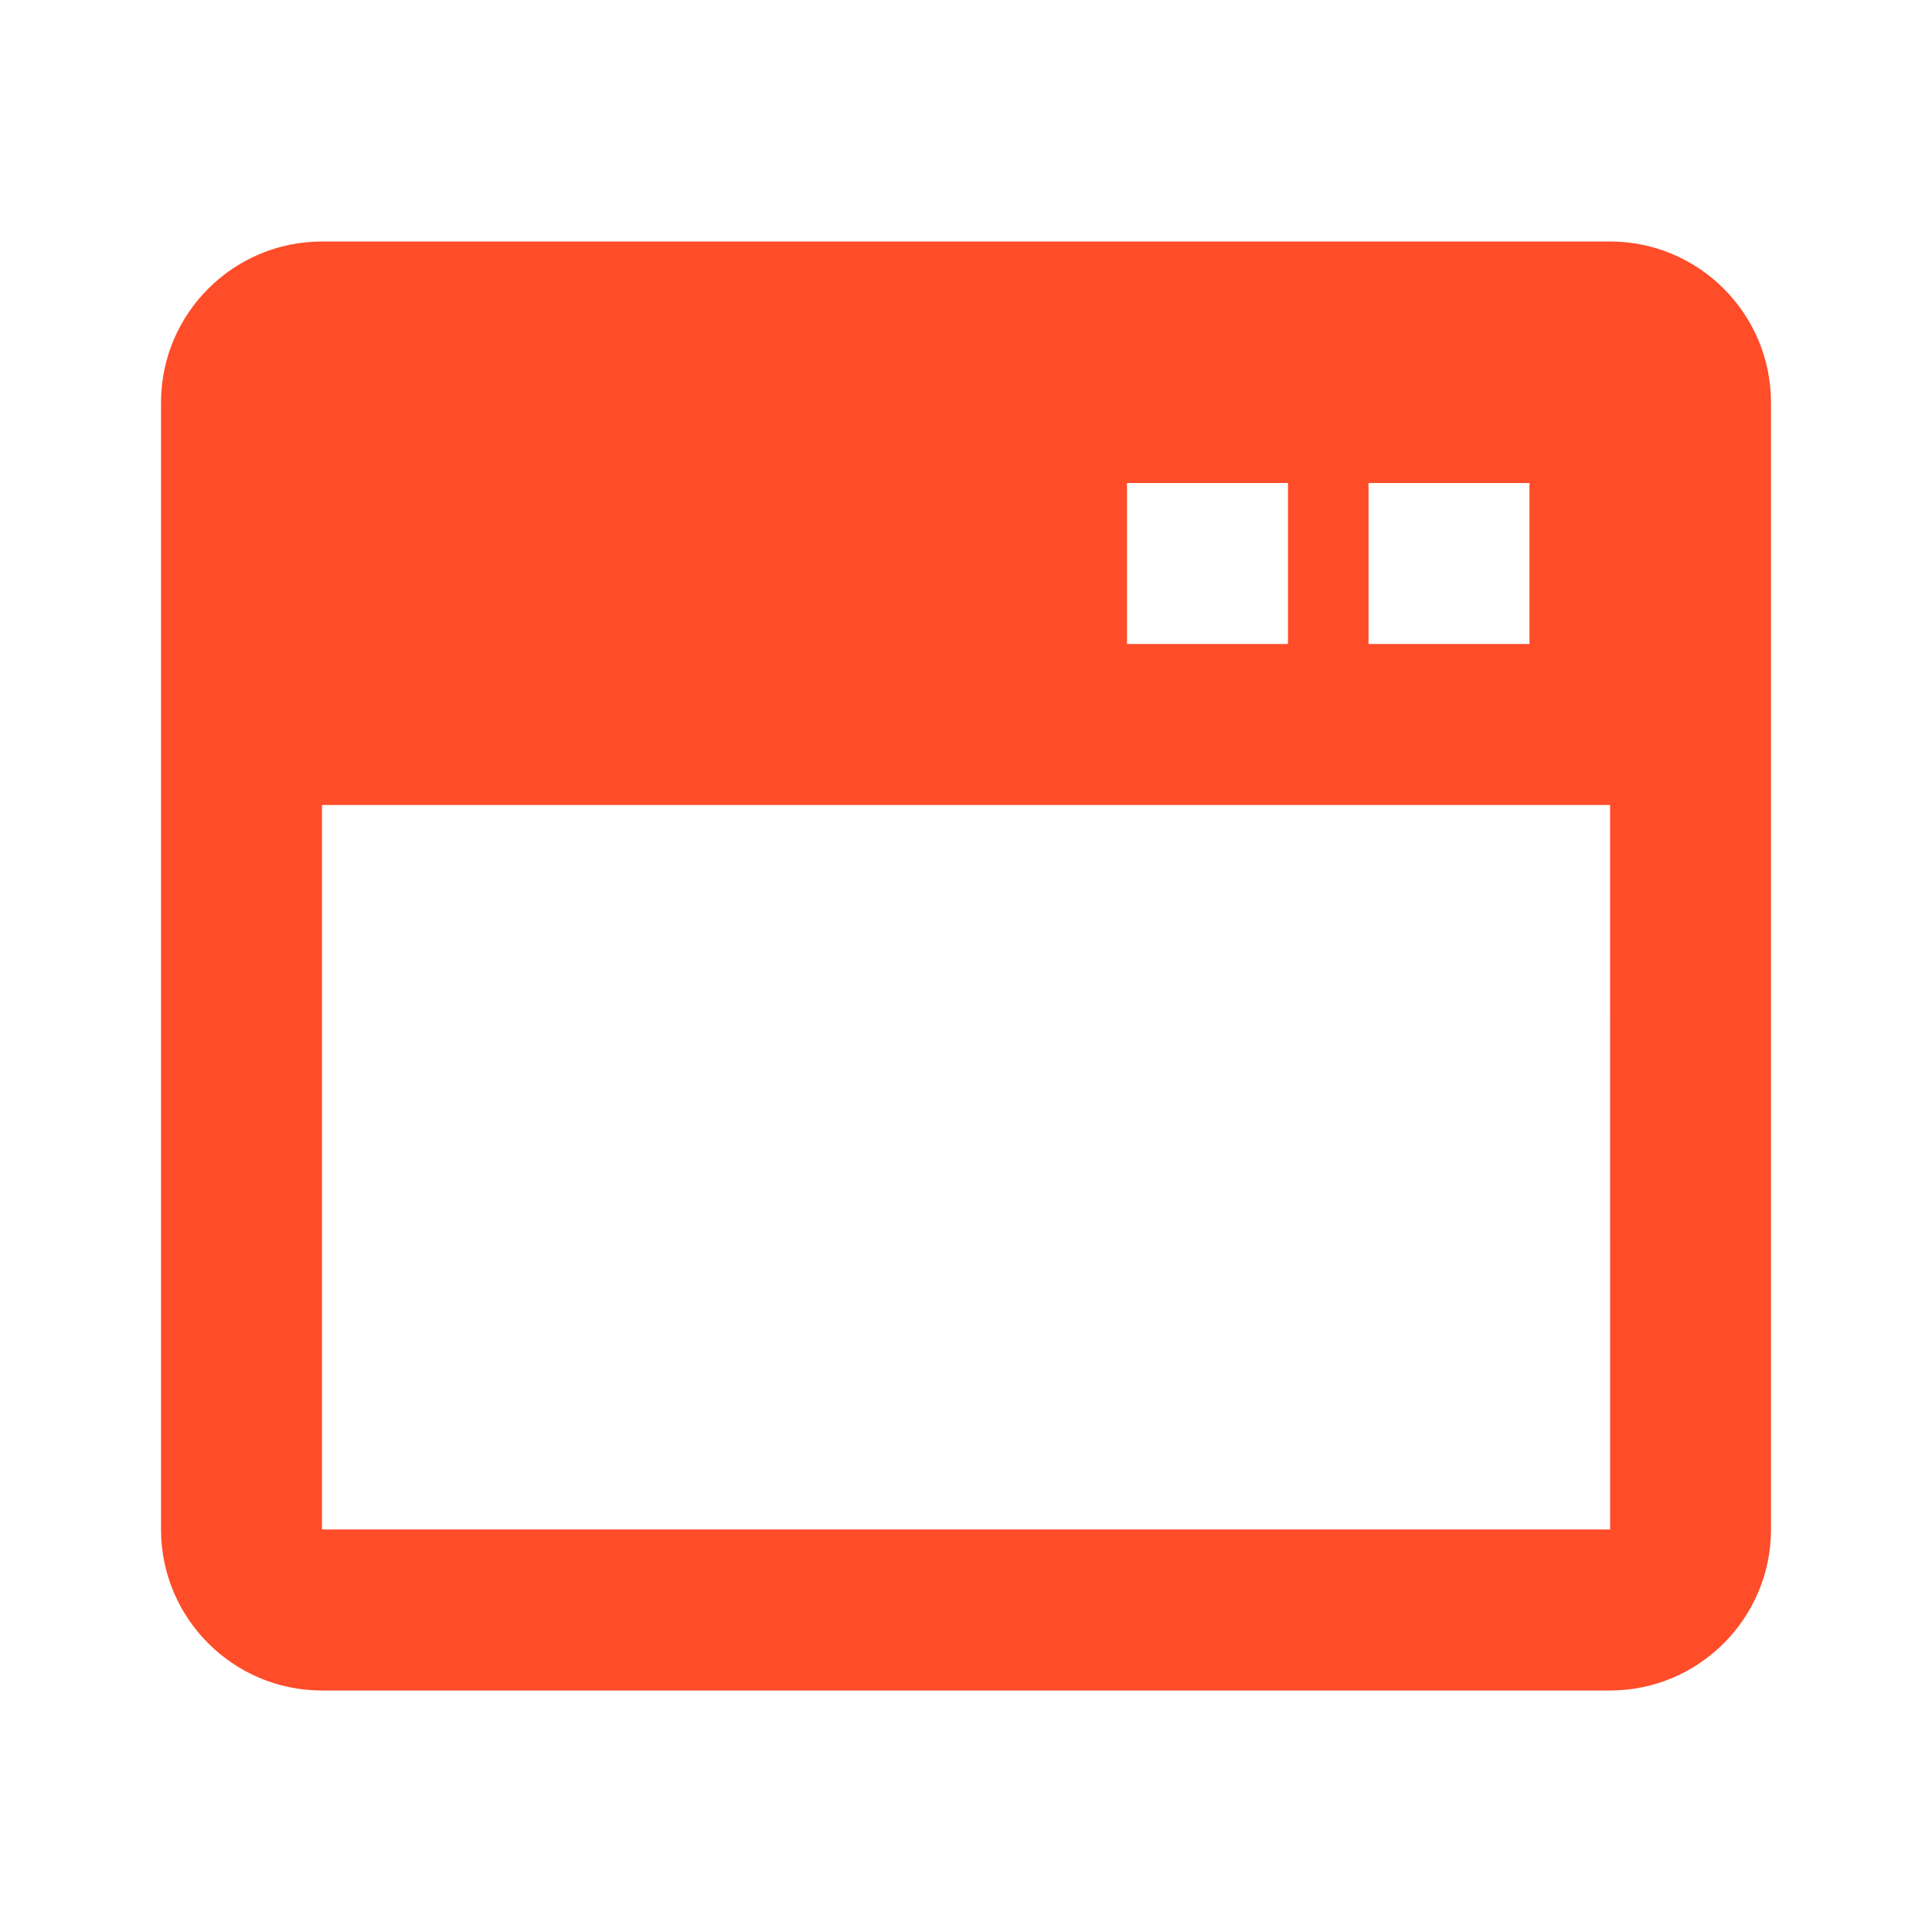 <svg width="32" height="32" viewBox="0 0 32 32" fill="none" xmlns="http://www.w3.org/2000/svg">
<path d="M26.667 4H5.333C3.863 4 2.667 5.196 2.667 6.667V25.333C2.667 26.804 3.863 28 5.333 28H26.667C28.137 28 29.333 26.804 29.333 25.333V6.667C29.333 5.196 28.137 4 26.667 4ZM22.667 8H25.333V10.667H22.667V8ZM18.667 8H21.333V10.667H18.667V8ZM5.333 25.333V13.333H26.668L26.669 25.333H5.333Z" fill="#FF4C29"/>
</svg>
